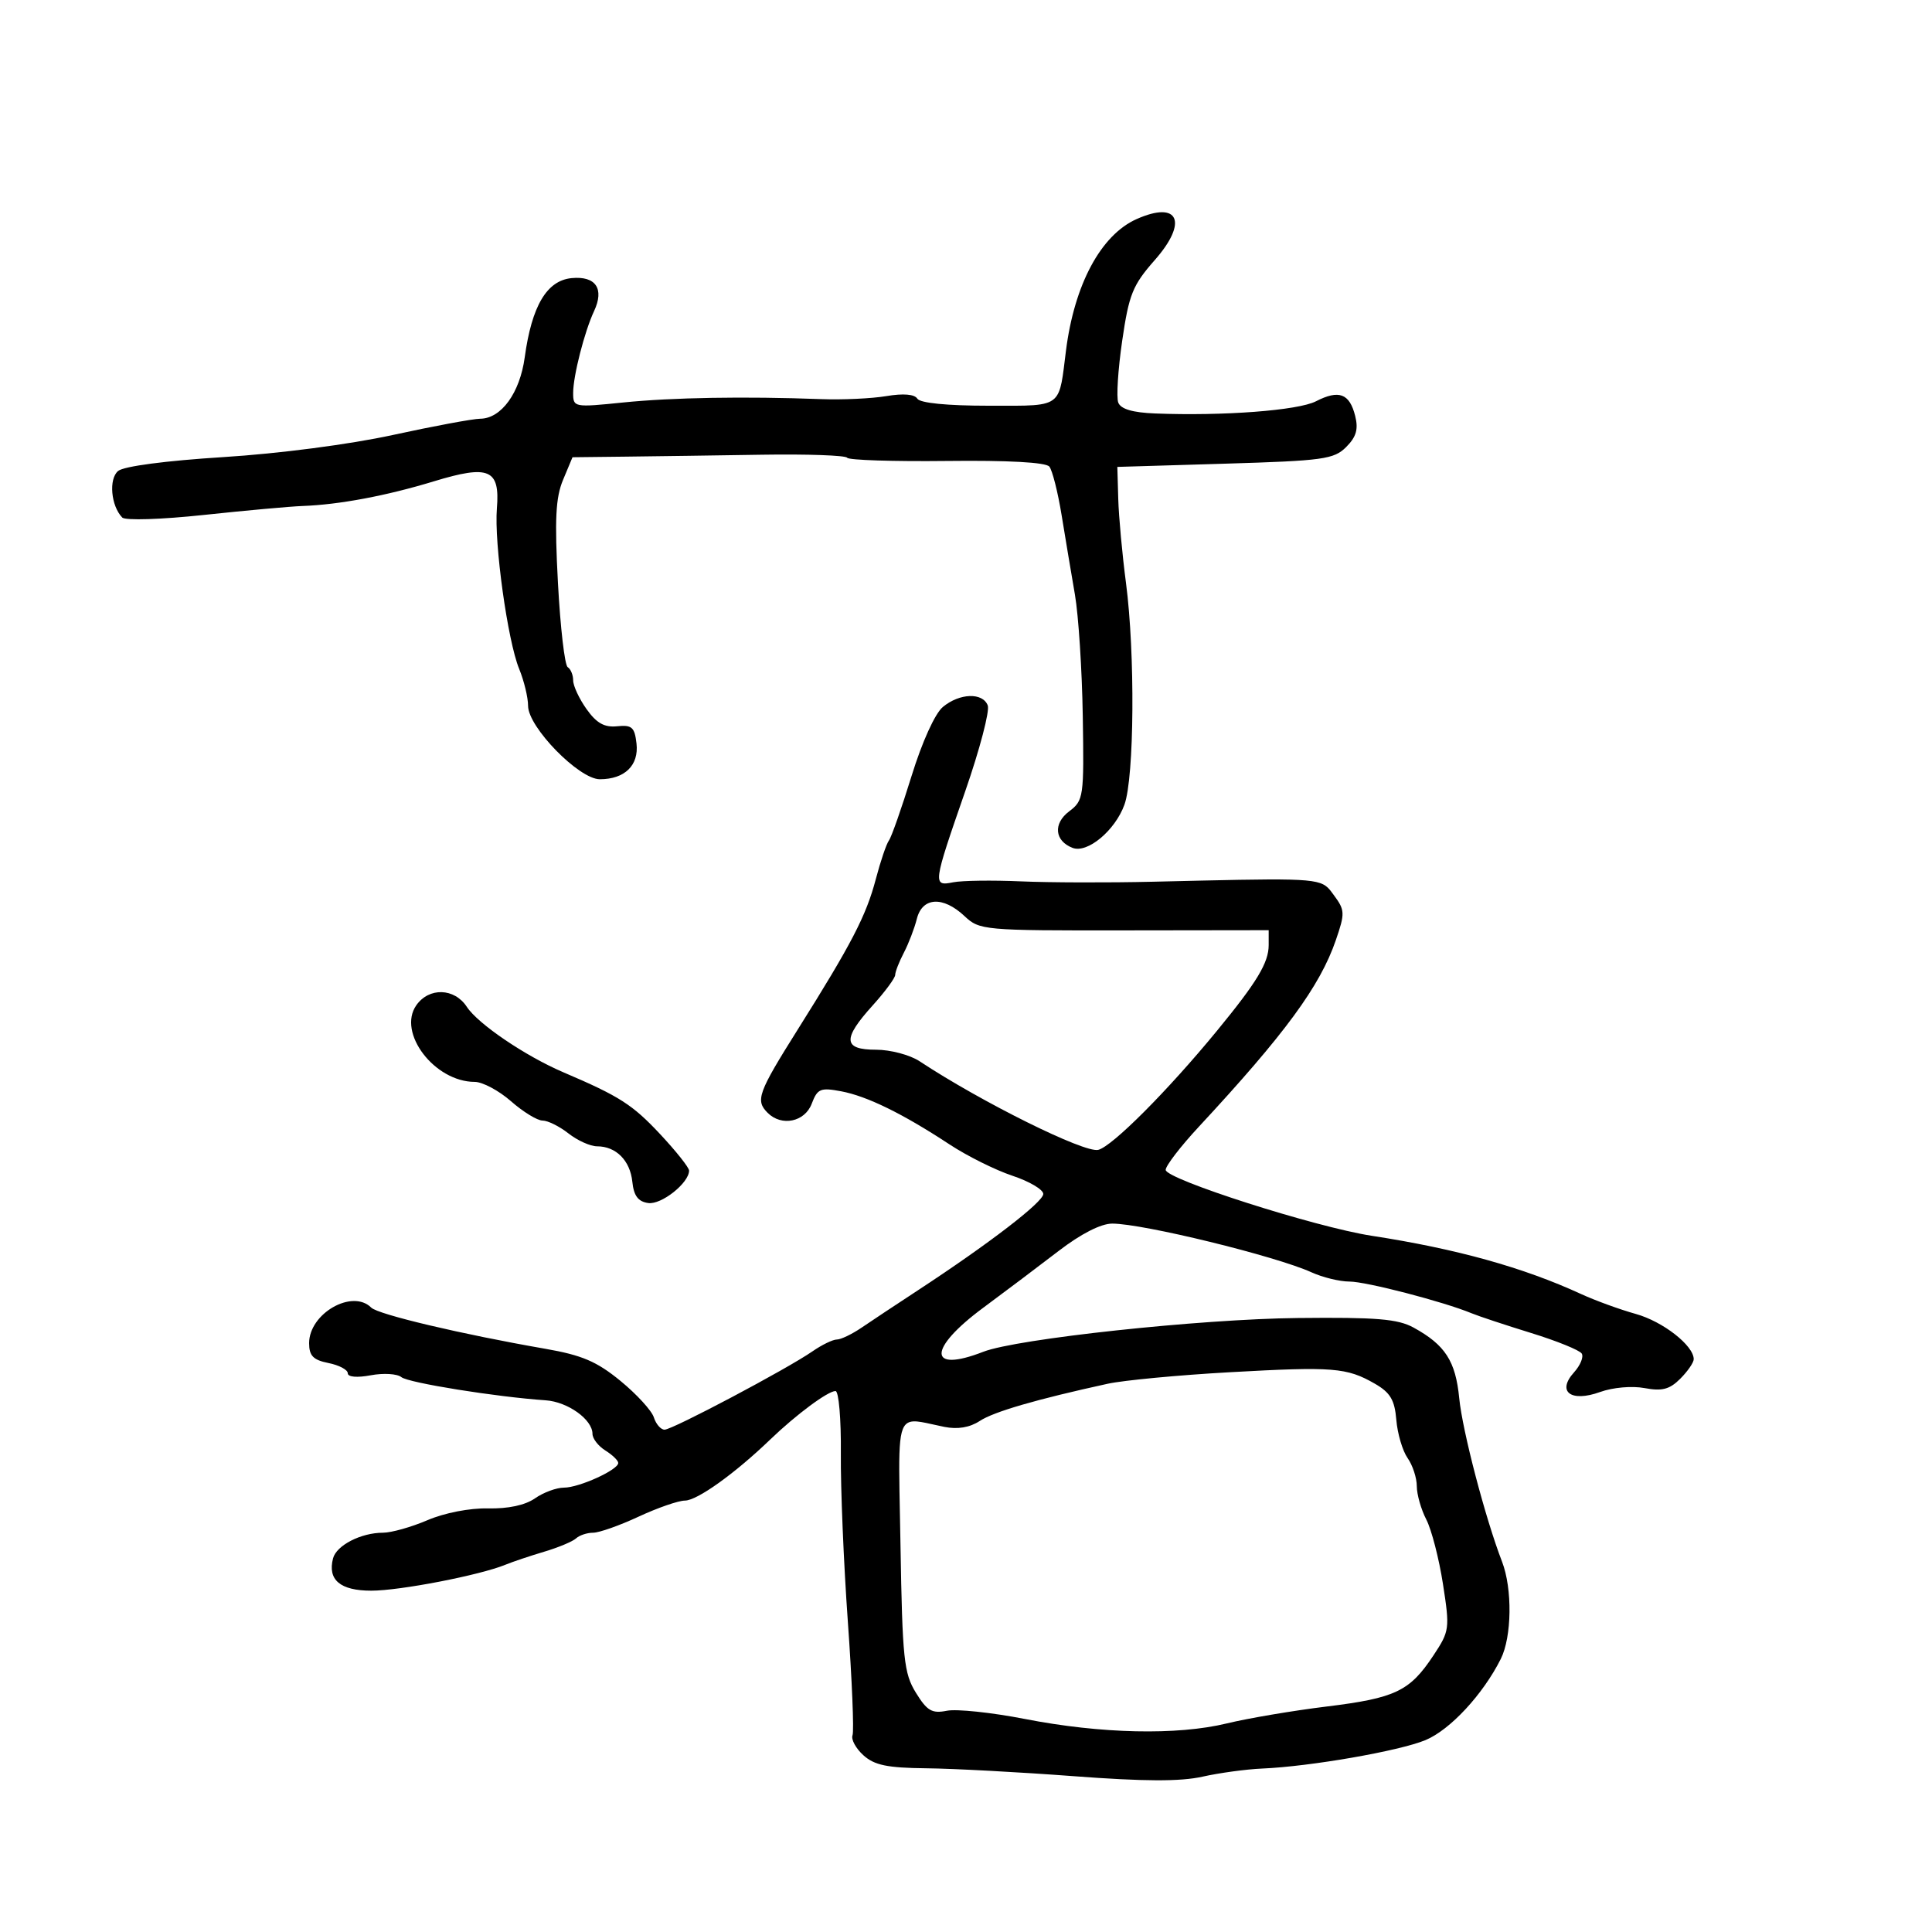 <svg xmlns="http://www.w3.org/2000/svg" width="300" height="300" viewBox="0 0 300 300" version="1.1">
  <defs/>
  <path d="M146.413,109.772 C149.015,107.618 152.594,107.5 153.378,109.542 C153.703,110.39 152.141,116.353 149.905,122.792 C144.846,137.364 144.81,137.637 148,137.003 C149.375,136.729 154.1,136.664 158.5,136.857 C162.9,137.051 172.125,137.077 179,136.915 C201.279,136.39 204.535,136.266 206.179,137.833 C206.511,138.149 206.778,138.535 207.122,139 C208.849,141.335 208.869,141.797 207.423,146 C204.962,153.155 199.514,160.571 186.118,175 C183.31,178.025 181.01,181.021 181.006,181.657 C180.998,183.104 204.256,190.545 213,191.892 C226.18,193.923 236.512,196.797 245.5,200.932 C247.7,201.944 251.525,203.337 254,204.027 C258.22,205.203 263,208.936 263,211.056 C263,211.575 262.058,212.942 260.906,214.094 C259.254,215.746 258.087,216.051 255.371,215.542 C253.415,215.175 250.434,215.437 248.465,216.149 C243.918,217.793 241.69,216.105 244.422,213.087 C245.397,212.008 245.933,210.7 245.611,210.18 C245.29,209.659 241.758,208.224 237.763,206.991 C233.768,205.758 229.6,204.376 228.5,203.921 C224.139,202.118 212.129,199 209.543,199 C208.036,199 205.384,198.355 203.651,197.566 C198.115,195.046 177.478,190 172.708,190 C170.956,190 167.851,191.585 164.381,194.25 C161.338,196.588 156.07,200.556 152.675,203.068 C144.047,209.452 144.053,213.265 152.685,209.904 C157.882,207.88 186.358,204.821 201.5,204.66 C213.764,204.529 217.048,204.801 219.502,206.148 C224.405,208.838 226.025,211.345 226.588,217.113 C227.081,222.172 230.65,235.796 233.238,242.5 C234.861,246.706 234.762,254.174 233.038,257.606 C230.265,263.126 225.163,268.622 221.341,270.206 C217.253,271.9 203.465,274.301 196,274.619 C193.525,274.724 189.349,275.292 186.719,275.881 C183.284,276.65 177.655,276.629 166.719,275.805 C158.349,275.175 148.062,274.623 143.861,274.579 C137.784,274.516 135.783,274.104 134.076,272.563 C132.895,271.498 132.132,270.098 132.38,269.452 C132.628,268.806 132.3,260.868 131.653,251.81 C131.005,242.753 130.516,230.991 130.566,225.671 C130.617,220.352 130.244,216 129.737,216 C128.554,216 123.625,219.659 119.625,223.506 C114.105,228.816 108.264,233 106.356,233.01 C105.335,233.015 102.093,234.14 99.151,235.51 C96.209,236.879 93.036,238 92.101,238 C91.165,238 89.972,238.396 89.45,238.879 C88.927,239.363 86.7,240.294 84.5,240.949 C82.3,241.604 79.6,242.51 78.5,242.963 C74.535,244.595 62.118,247 57.657,247 C52.828,247 50.842,245.322 51.716,241.98 C52.244,239.96 56.06,238 59.464,238 C60.768,238 63.875,237.125 66.37,236.056 C69.018,234.921 72.942,234.158 75.796,234.223 C78.897,234.293 81.556,233.724 83.065,232.667 C84.374,231.75 86.401,231 87.569,231 C89.929,231 96,228.24 96,227.167 C96,226.79 95.1,225.919 94,225.232 C92.9,224.545 92,223.382 92,222.647 C92,220.421 88.164,217.672 84.733,217.439 C77.05,216.915 63.404,214.724 62.326,213.842 C61.68,213.313 59.542,213.183 57.576,213.552 C55.438,213.953 54,213.826 54,213.236 C54,212.694 52.65,211.98 51,211.65 C48.632,211.176 48,210.526 48,208.564 C48,203.953 54.713,200.113 57.647,203.047 C58.71,204.11 71.699,207.183 84.63,209.43 C90.371,210.428 92.652,211.4 96.341,214.423 C98.86,216.487 101.194,219.037 101.528,220.088 C101.862,221.14 102.611,222 103.194,222 C104.415,222 122.199,212.581 126.154,209.84 C127.614,208.828 129.32,208 129.945,208 C130.57,208 132.3,207.169 133.79,206.154 C135.281,205.139 139.2,202.54 142.5,200.379 C153.535,193.152 162,186.649 162,185.399 C162,184.718 159.845,183.445 157.212,182.57 C154.579,181.696 150.191,179.512 147.462,177.717 C140.174,172.924 134.637,170.21 130.604,169.454 C127.393,168.851 126.933,169.047 126.041,171.392 C124.965,174.221 121.363,174.963 119.2,172.8 C117.268,170.868 117.689,169.703 123.889,159.839 C132.237,146.557 134.502,142.19 135.997,136.5 C136.719,133.75 137.637,131.05 138.037,130.5 C138.436,129.95 140.015,125.45 141.545,120.5 C143.184,115.197 145.184,110.79 146.413,109.772 Z M191,213.077 C183.025,213.522 174.475,214.329 172,214.869 C160.939,217.286 154.334,219.206 152.142,220.643 C150.582,221.665 148.705,221.98 146.637,221.566 C143.692,220.976 141.946,220.352 140.935,220.956 C139.251,221.961 139.599,226.369 139.829,240 C140.125,257.614 140.357,259.824 142.22,262.847 C143.957,265.666 144.716,266.107 147.03,265.644 C148.542,265.342 153.991,265.916 159.139,266.92 C170.953,269.225 182.78,269.485 190.5,267.611 C193.8,266.809 200.775,265.629 206,264.988 C216.69,263.676 218.902,262.617 222.59,257.044 C225.091,253.263 225.139,252.905 224.064,245.972 C223.452,242.032 222.288,237.524 221.476,235.954 C220.664,234.384 220,232.052 220,230.772 C220,229.492 219.357,227.527 218.571,226.405 C217.785,225.283 216.998,222.618 216.821,220.482 C216.565,217.388 215.89,216.246 213.5,214.868 C209.131,212.35 207.028,212.182 191,213.077 Z M176.5,34.015 C183.033,31.113 184.52,34.466 179.32,40.374 C175.876,44.286 175.305,45.698 174.255,52.903 C173.604,57.369 173.329,61.693 173.643,62.512 C174.03,63.521 175.868,64.065 179.357,64.203 C189.914,64.621 201.56,63.74 204.34,62.313 C207.912,60.48 209.555,61.092 210.431,64.582 C210.95,66.648 210.605,67.84 209.035,69.412 C207.133,71.317 205.482,71.544 190.225,72 L173.5,72.5 L173.643,77.5 C173.722,80.25 174.261,86.1 174.84,90.5 C176.273,101.397 176.141,120.689 174.603,124.945 C173.152,128.961 168.859,132.543 166.555,131.66 C163.756,130.585 163.498,127.887 166.015,125.989 C168.263,124.293 168.334,123.792 168.133,111.207 C168.018,104.042 167.47,95.552 166.915,92.34 C166.36,89.128 165.43,83.575 164.848,80 C164.266,76.425 163.407,73.028 162.94,72.452 C162.403,71.79 156.535,71.468 147.027,71.578 C138.743,71.673 131.777,71.449 131.549,71.079 C131.32,70.709 125.365,70.497 118.316,70.608 C111.267,70.72 101.765,70.854 97.199,70.906 L88.898,71 L87.433,74.505 C86.275,77.279 86.109,80.626 86.639,90.542 C87.007,97.434 87.689,103.308 88.154,103.595 C88.619,103.883 89,104.81 89,105.655 C89,106.5 89.938,108.509 91.086,110.12 C92.637,112.299 93.853,112.979 95.836,112.774 C98.12,112.539 98.548,112.92 98.836,115.451 C99.222,118.844 97.008,121 93.137,121 C89.909,121 82,112.908 82,109.605 C82,108.306 81.377,105.727 80.617,103.872 C78.821,99.496 76.717,84.331 77.157,78.94 C77.654,72.855 75.95,72.125 67.362,74.743 C60.015,76.983 52.653,78.366 47,78.569 C45.075,78.638 38.173,79.264 31.662,79.959 C25.038,80.667 19.454,80.845 18.983,80.362 C17.227,78.563 16.855,74.365 18.343,73.131 C19.224,72.4 25.77,71.537 34.657,70.98 C43.334,70.437 54.278,69.009 61,67.544 C67.325,66.166 73.434,65.029 74.576,65.019 C77.841,64.989 80.72,61.017 81.477,55.5 C82.573,47.498 84.904,43.558 88.76,43.186 C92.513,42.824 93.876,44.832 92.243,48.317 C90.759,51.484 89,58.369 89,61.01 C89,63.253 89.12,63.276 96.75,62.499 C104.369,61.723 115.666,61.53 127.5,61.976 C130.8,62.1 135.36,61.889 137.633,61.507 C140.268,61.064 142.011,61.209 142.442,61.906 C142.861,62.584 147.061,63 153.492,63 C159.745,63 162.421,63.151 163.736,61.887 C164.866,60.8 164.991,58.669 165.517,54.5 C166.818,44.177 170.944,36.483 176.5,34.015 Z M142.365,142.683 C141.994,144.159 141.088,146.522 140.352,147.933 C139.615,149.345 139.01,150.895 139.006,151.379 C139.003,151.862 137.425,154.001 135.5,156.132 C130.784,161.351 130.914,163 136.04,163 C138.263,163 141.3,163.806 142.79,164.79 C152.379,171.125 168.371,179.059 170.527,178.551 C172.673,178.046 181.274,169.426 188.94,160.098 C195.176,152.509 197,149.491 197,146.755 L197,144.44 L174.582,144.47 C152.69,144.499 152.108,144.447 149.768,142.25 C146.423,139.11 143.214,139.298 142.365,142.683 Z M64.643,156.099 C66.616,153.283 70.563,153.403 72.485,156.337 C74.231,159.002 81.593,163.991 87.5,166.514 C96.194,170.226 98.208,171.514 102.521,176.126 C104.984,178.76 107,181.299 107,181.769 C107,183.685 102.703,187.099 100.658,186.807 C99.084,186.583 98.415,185.688 98.188,183.5 C97.844,180.2 95.656,178 92.717,178 C91.671,178 89.671,177.1 88.273,176 C86.874,174.9 85.063,174 84.247,174 C83.431,174 81.226,172.65 79.347,171 C77.468,169.35 74.934,167.998 73.715,167.996 C67.474,167.986 61.659,160.359 64.643,156.099 Z"/>
</svg>

